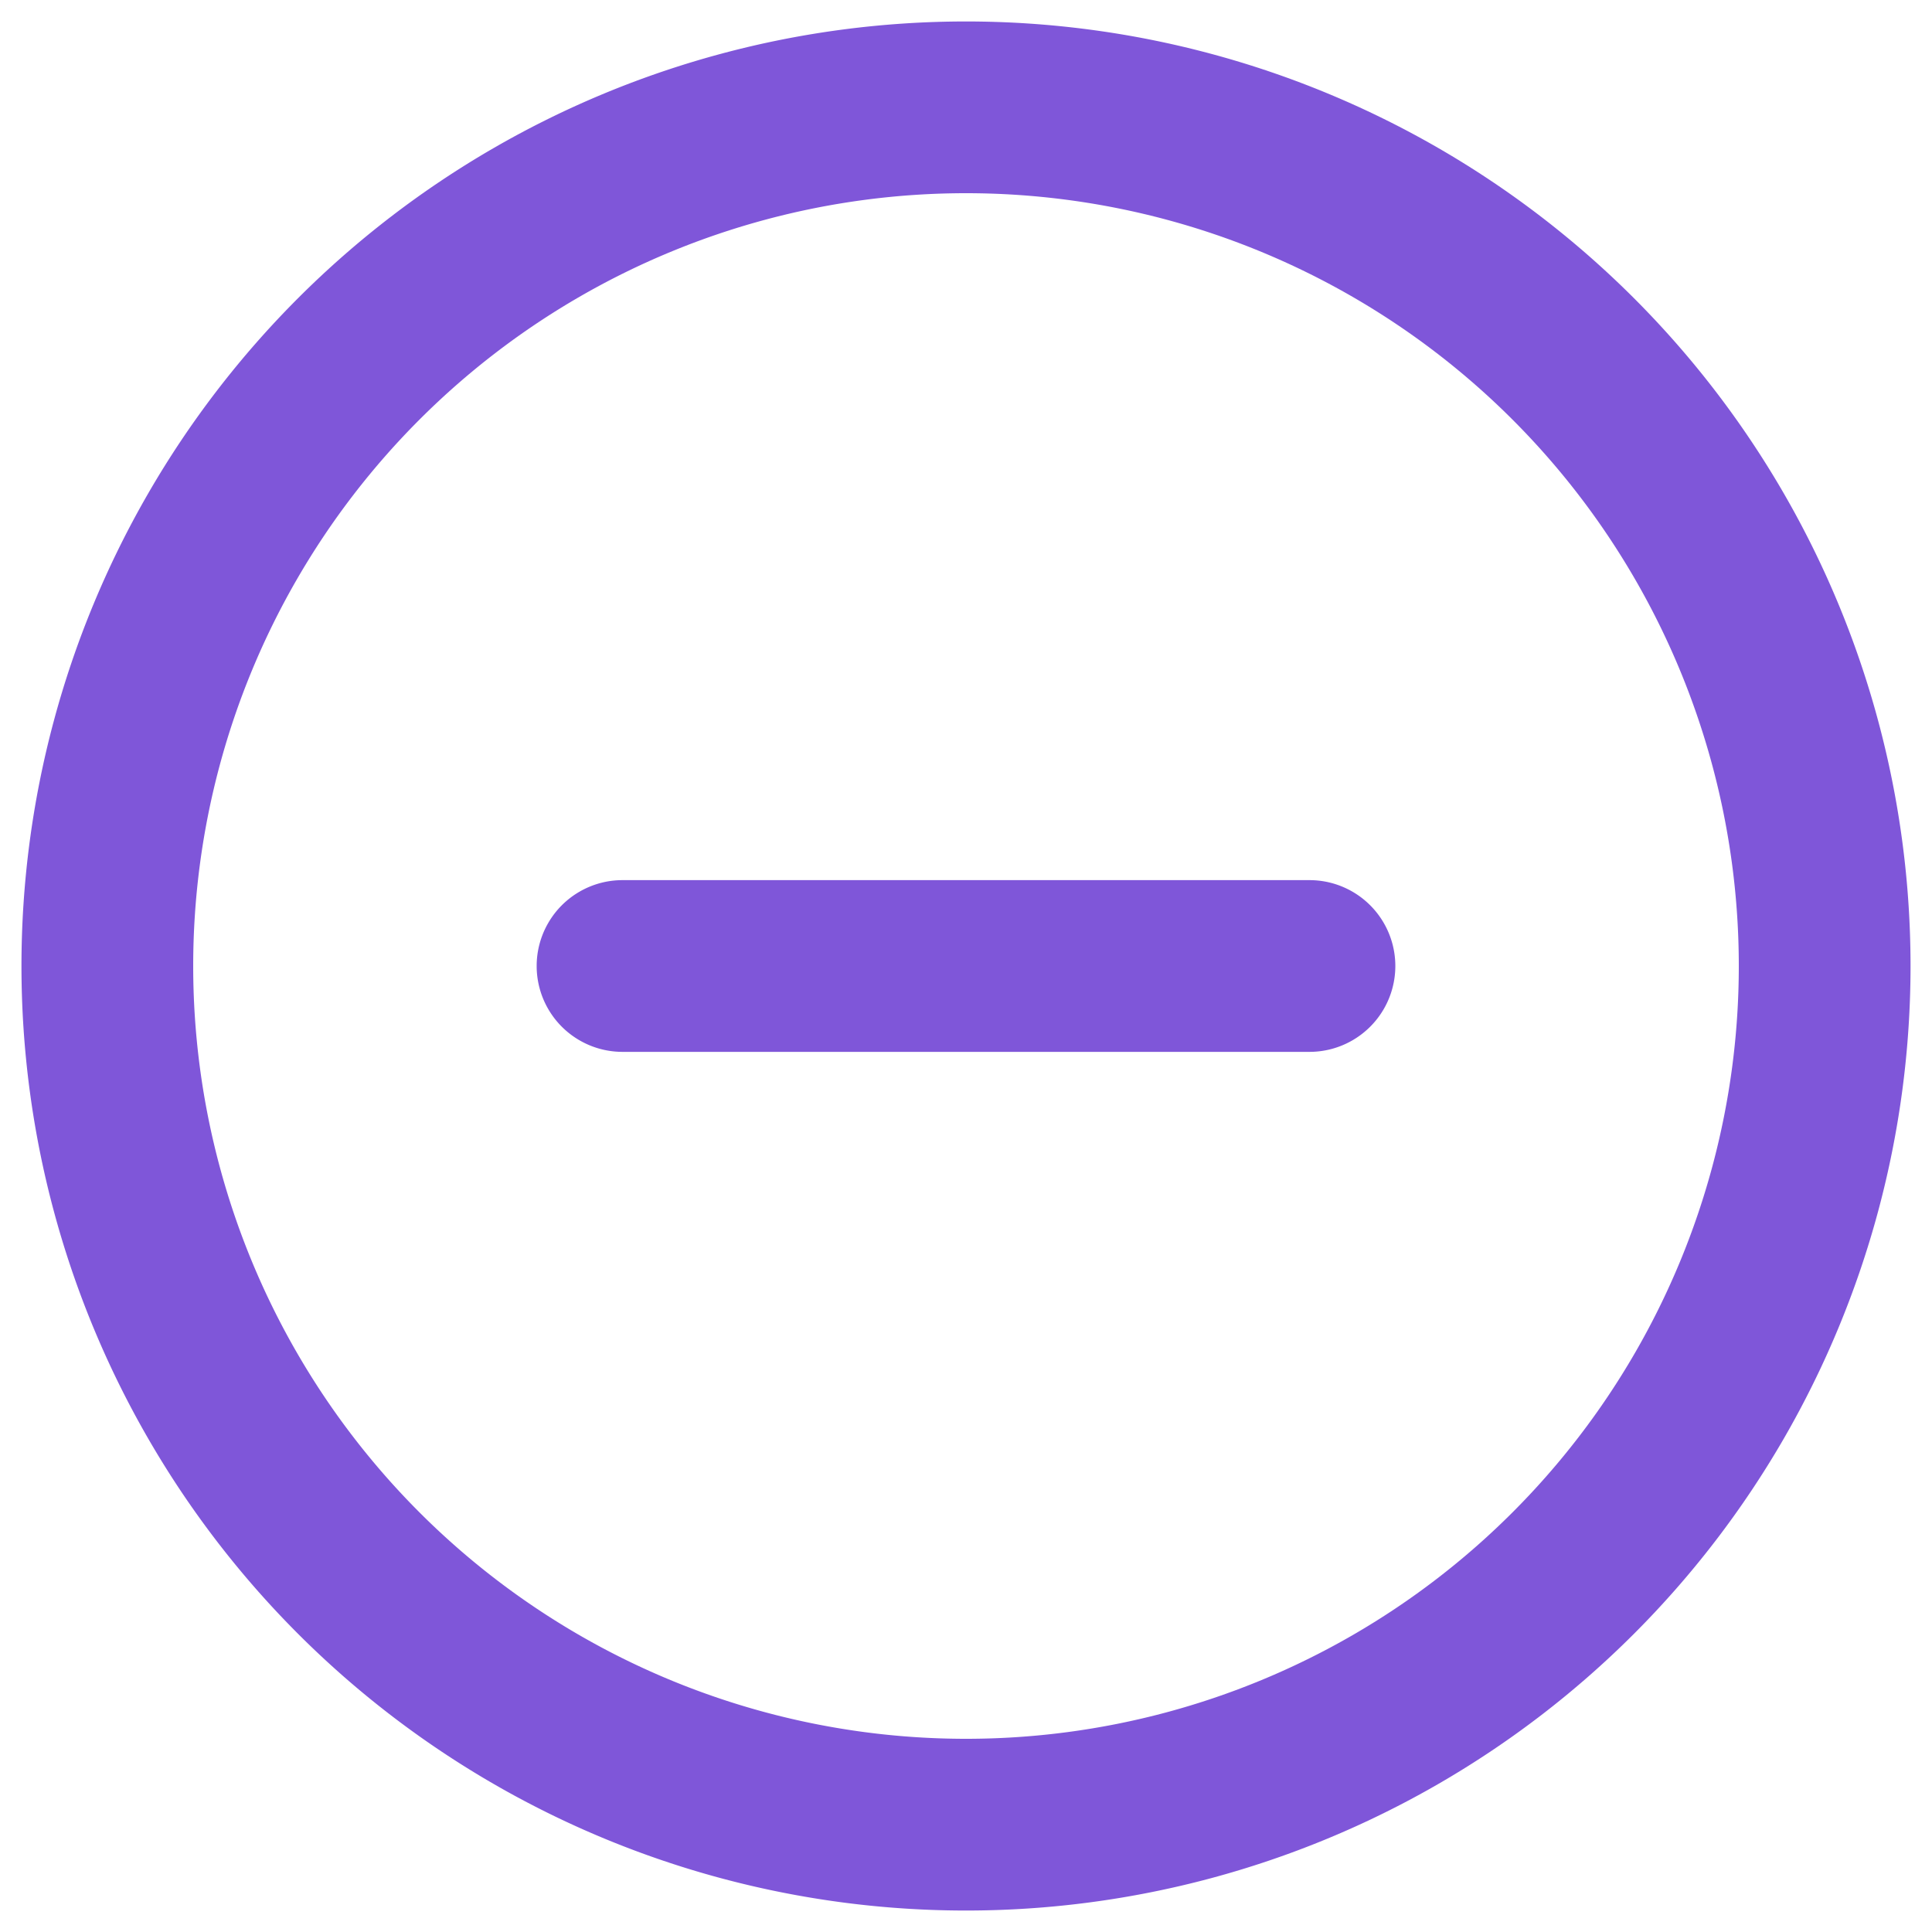<svg width="18" height="18" fill="none" xmlns="http://www.w3.org/2000/svg"><path d="M5.8 8.2a.8.8 0 100 1.6V8.2zm6.4 1.6a.8.8 0 000-1.6v1.6zm4-.8A7.2 7.2 0 019 16.2v1.6A8.8 8.8 0 0017.8 9h-1.6zM9 16.2A7.2 7.2 0 011.8 9H.2A8.8 8.8 0 009 17.8v-1.6zM1.8 9A7.2 7.2 0 019 1.8V.2A8.8 8.8 0 00.2 9h1.6zM9 1.8A7.2 7.2 0 0116.2 9h1.6A8.8 8.8 0 009 .2v1.6zm-3.2 8h6.4V8.2H5.8v1.6z" fill="#7F56D9"/></svg>